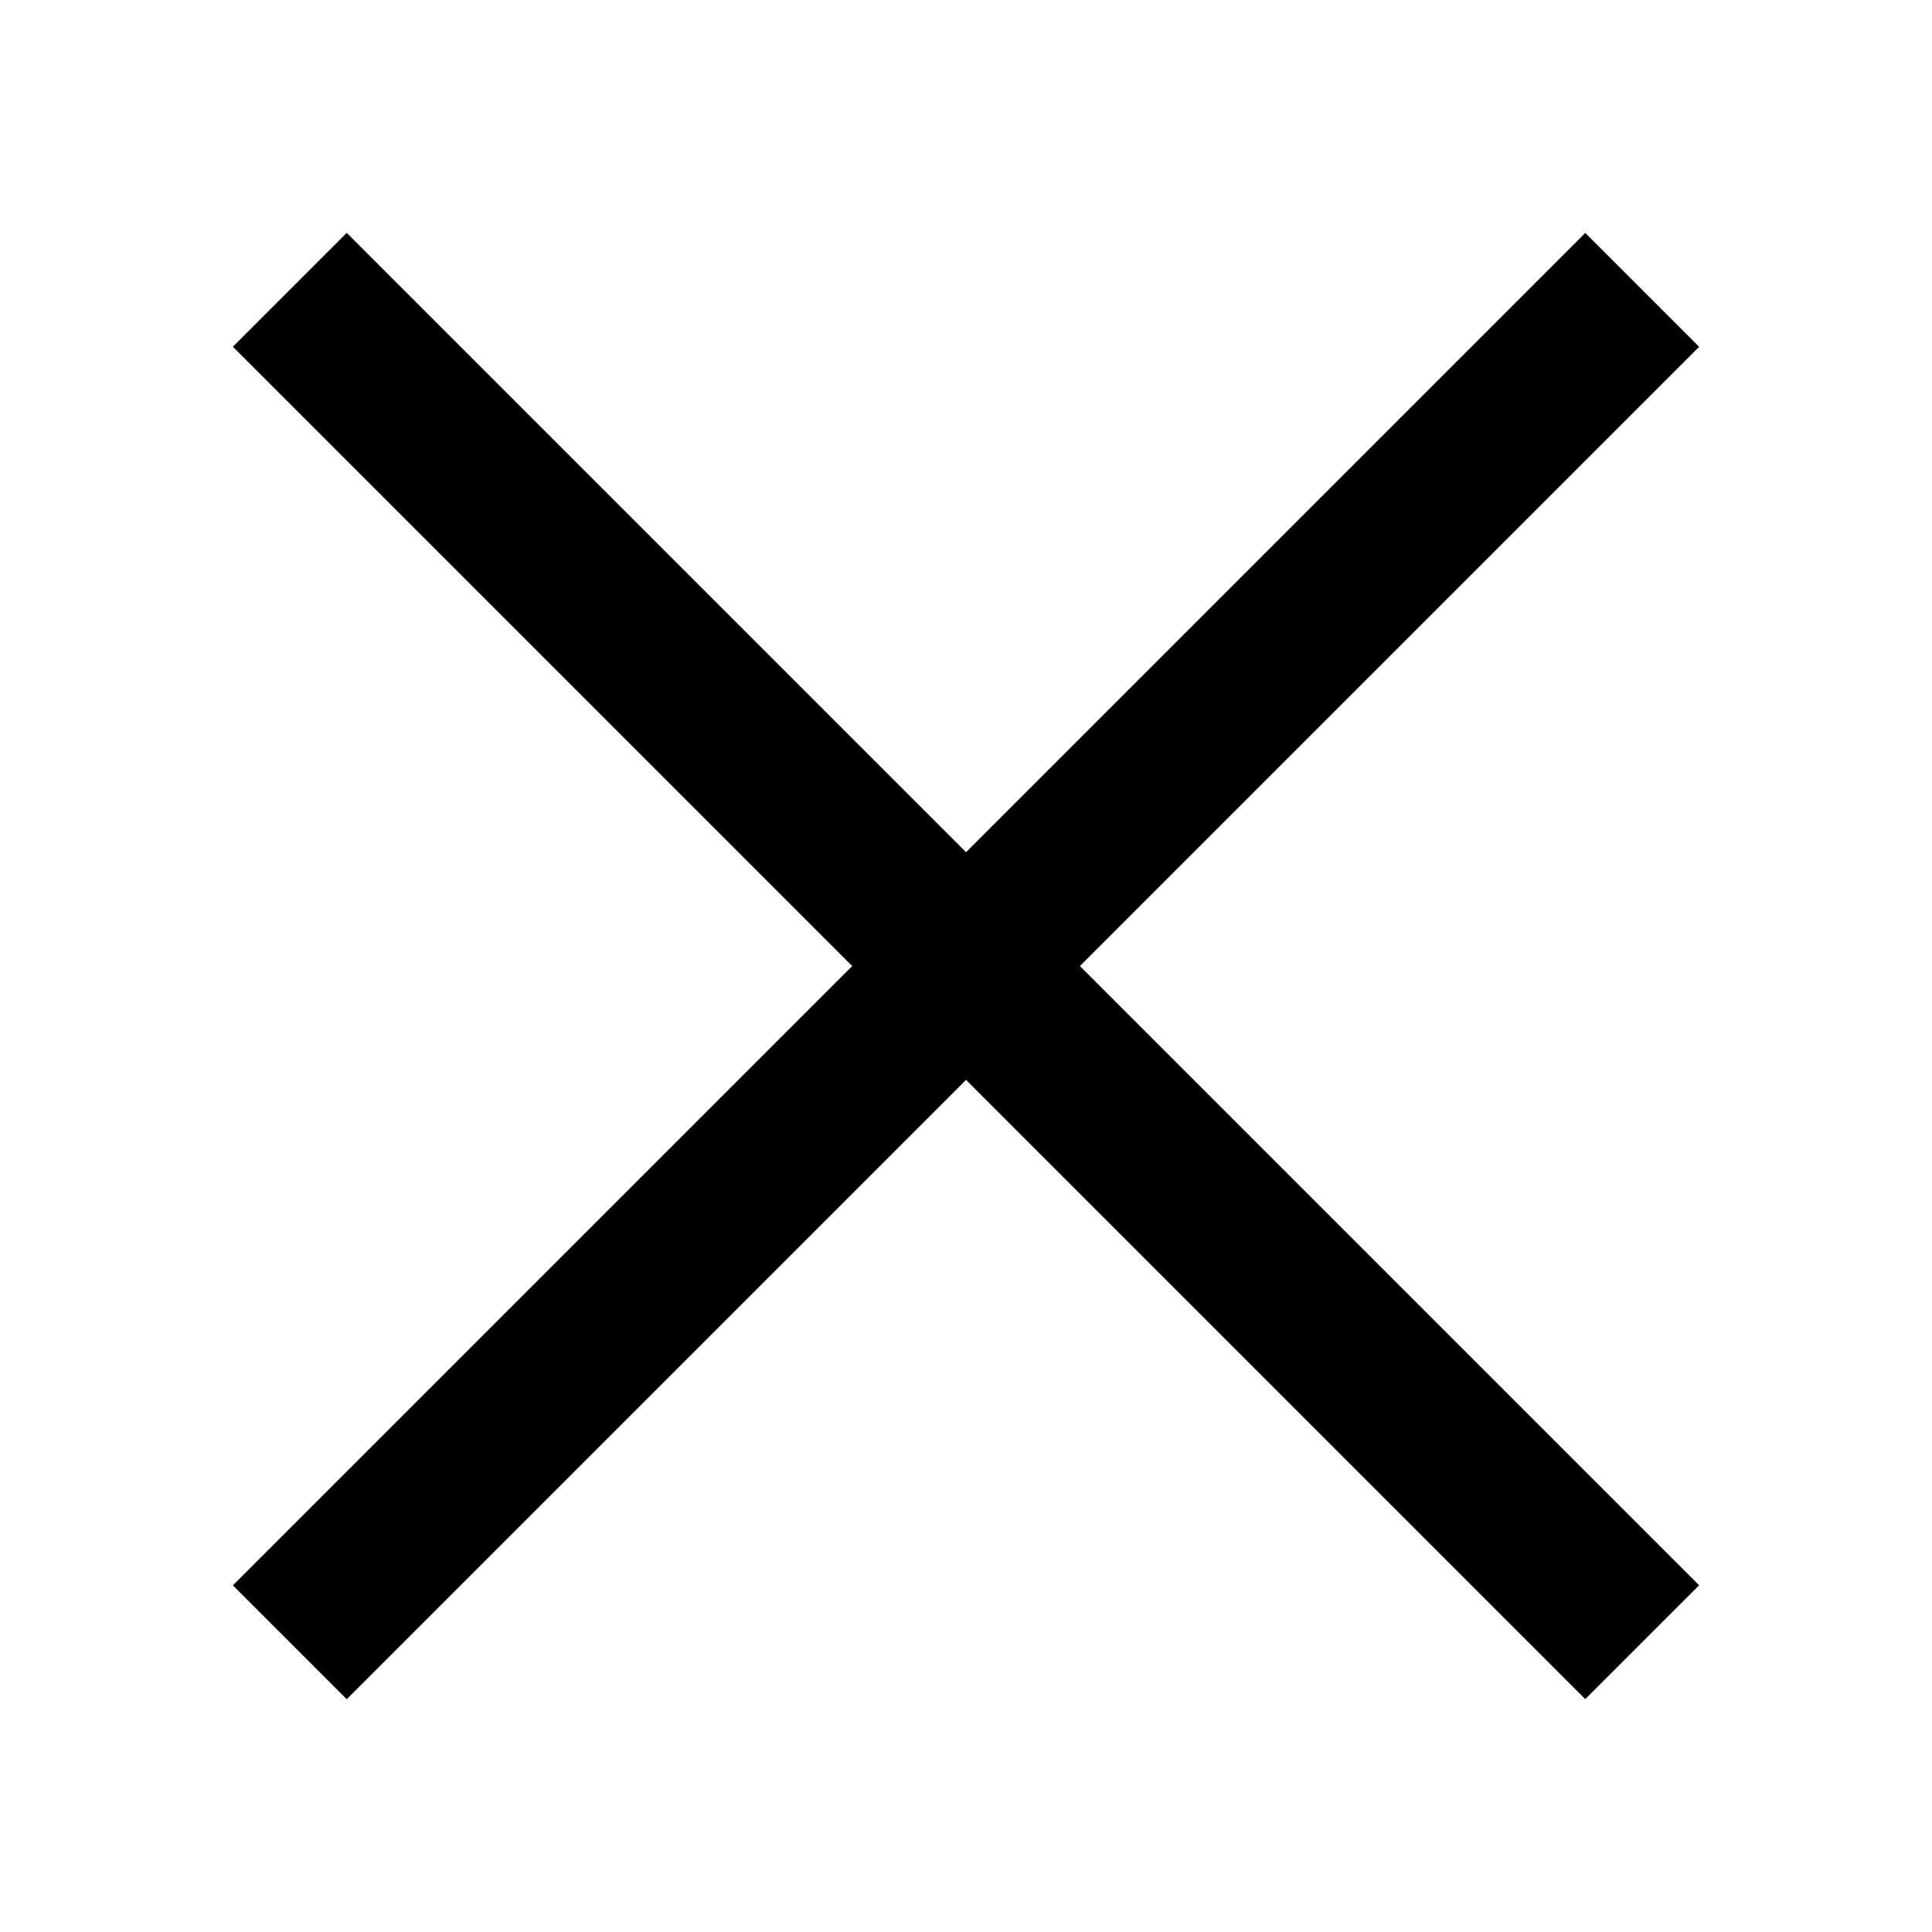 <svg width="20" height="20" viewBox="0 0 24 24" fill="none" xmlns="http://www.w3.org/2000/svg">
<path d="M20.4 3.601L3.6 20.401" stroke="#000000" stroke-width="2"/>
<path d="M20.4 20.4L3.6 3.6" stroke="#000000" stroke-width="2"/>
</svg>
